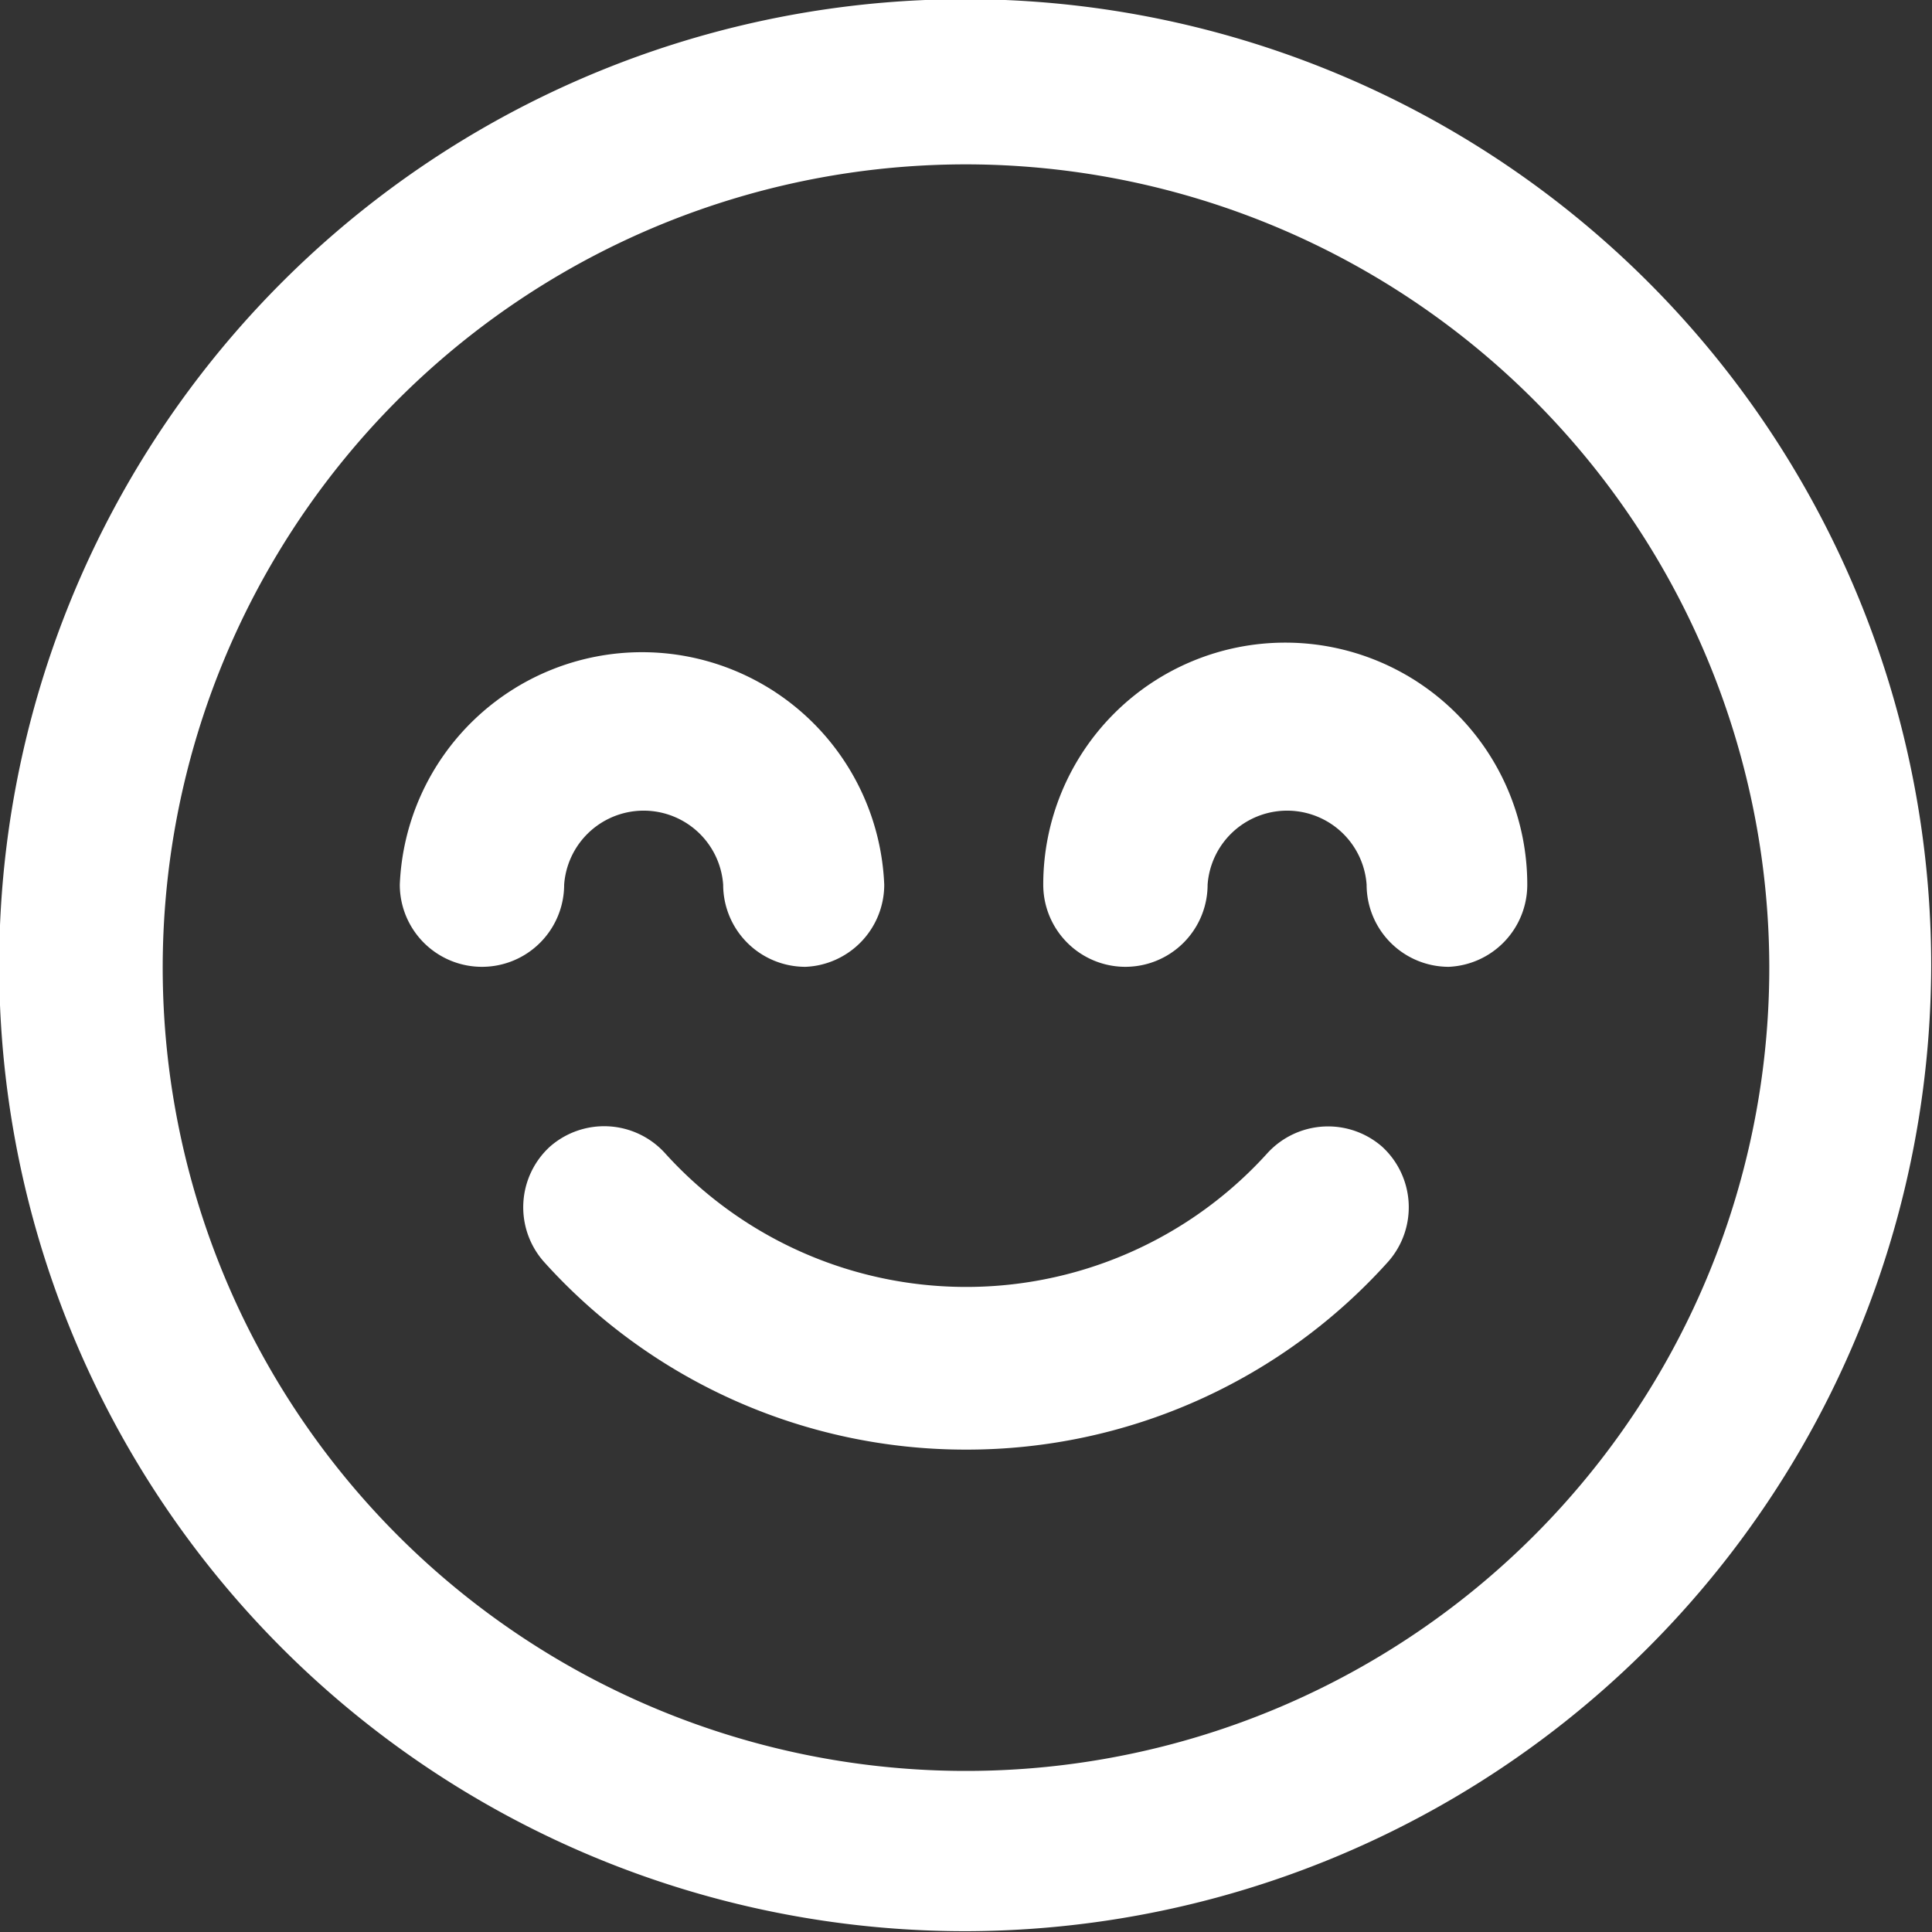 <svg xmlns="http://www.w3.org/2000/svg" viewBox="0 0 47.02 47.02"><rect x="0" y="0" width="47.02" height="47.02" fill="#333333" stroke="none"/><defs><style>.cls-1{fill:#fff;}</style></defs><title>icon_3</title><g id="Layer_2" data-name="Layer 2"><g id="_1" data-name="1"><path class="cls-1" d="M33,28.65a1,1,0,0,0-1.38.08,10.89,10.89,0,0,1-16.16,0,1,1,0,0,0-1.38-.08A1,1,0,0,0,14,30a12.85,12.85,0,0,0,19.08,0A1,1,0,0,0,33,28.65Z"/><path class="cls-1" d="M23.51,35.28A13.8,13.8,0,0,1,13.23,30.7a2,2,0,0,1,.15-2.79,2,2,0,0,1,2.8.15,9.88,9.88,0,0,0,14.67,0,2,2,0,0,1,2.79-.15,2,2,0,0,1,.15,2.79A13.78,13.78,0,0,1,23.51,35.28Z"/><path class="cls-1" d="M23.51,1A22.51,22.51,0,1,0,46,23.51,22.54,22.54,0,0,0,23.51,1Zm0,43.06A20.55,20.55,0,1,1,44.06,23.51,20.57,20.57,0,0,1,23.51,44.06Z"/><path class="cls-1" d="M23.51,47A23.51,23.51,0,1,1,47,23.51,23.54,23.54,0,0,1,23.51,47ZM23.51,4A19.55,19.55,0,1,0,43.06,23.51,19.57,19.57,0,0,0,23.51,4Z"/><path class="cls-1" d="M31.34,16.66a4.89,4.89,0,0,0-4.89,4.89,1,1,0,1,0,1.95,0,2.94,2.94,0,0,1,5.88,0,1,1,0,1,0,1.95,0A4.89,4.89,0,0,0,31.34,16.66Z"/><path class="cls-1" d="M35.26,23.53a2,2,0,0,1-2-2,1.94,1.94,0,0,0-3.87,0,2,2,0,0,1-4,0,5.89,5.89,0,1,1,11.78,0A2,2,0,0,1,35.26,23.53Z"/><path class="cls-1" d="M18.62,21.55a1,1,0,1,0,1.95,0,4.89,4.89,0,0,0-9.78,0,1,1,0,0,0,2,0,2.94,2.94,0,0,1,5.87,0Z"/><path class="cls-1" d="M19.6,23.53a2,2,0,0,1-2-2,1.94,1.94,0,0,0-3.87,0,2,2,0,0,1-4,0,5.9,5.9,0,0,1,11.79,0A2,2,0,0,1,19.6,23.53Zm-1-2h0Z"/></g></g></svg>